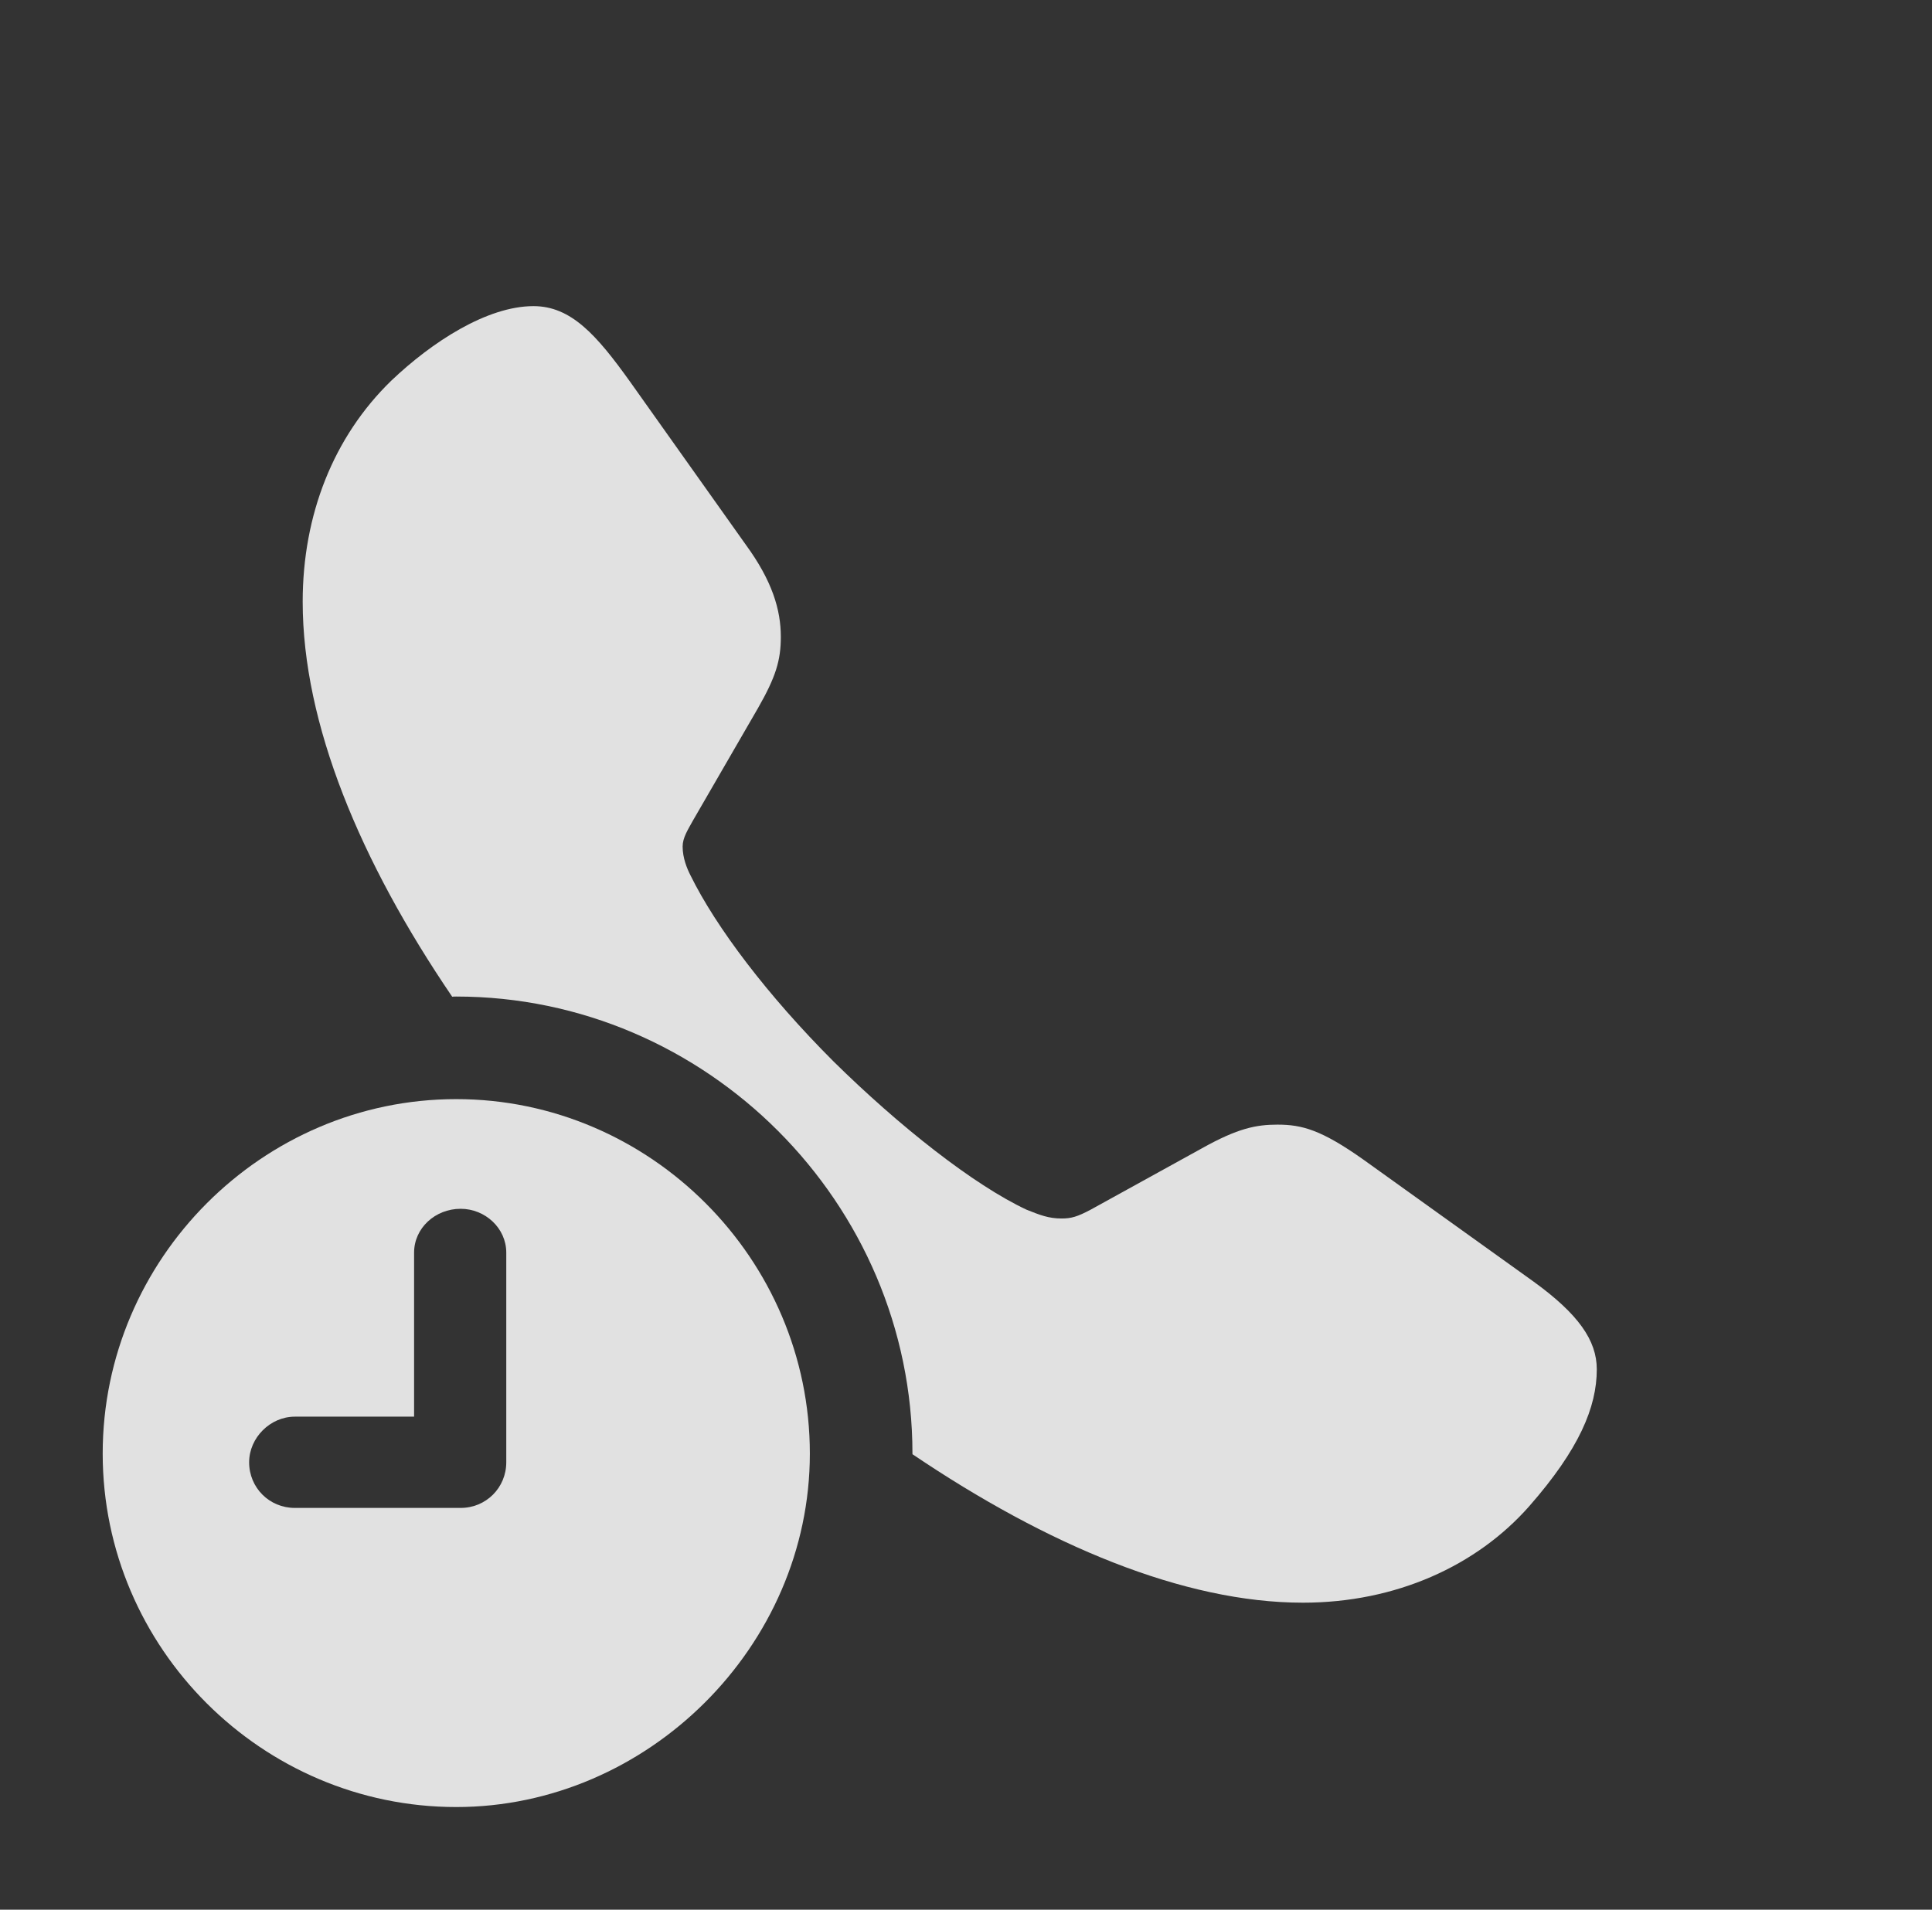 <?xml version="1.0" encoding="UTF-8"?>
<!--Generator: Apple Native CoreSVG 341-->
<!DOCTYPE svg
PUBLIC "-//W3C//DTD SVG 1.1//EN"
       "http://www.w3.org/Graphics/SVG/1.1/DTD/svg11.dtd">
<svg version="1.1" xmlns="http://www.w3.org/2000/svg" xmlns:xlink="http://www.w3.org/1999/xlink" viewBox="0 0 21.504 21.26">
 <rect x="0" y="0" width="21.504" height="21.26" fill="#333333" stroke="none"/>
 <g>
  <rect height="21.26" opacity="0" width="21.504" x="0" y="0"/>
  <path d="M7.012 4.248L8.301 6.064C8.594 6.465 8.691 6.787 8.691 7.09C8.691 7.354 8.633 7.539 8.438 7.881L7.715 9.131C7.656 9.238 7.598 9.326 7.598 9.424C7.598 9.551 7.646 9.668 7.686 9.746C7.969 10.322 8.545 11.084 9.277 11.816C10.01 12.539 10.84 13.193 11.426 13.467C11.572 13.525 11.67 13.565 11.816 13.565C11.924 13.565 11.992 13.545 12.139 13.467L13.379 12.783C13.779 12.559 13.984 12.52 14.219 12.52C14.492 12.52 14.707 12.578 15.176 12.91L17.07 14.268C17.568 14.629 17.773 14.922 17.773 15.244C17.773 15.664 17.578 16.133 17.021 16.768C16.436 17.432 15.537 17.842 14.502 17.842C13.175 17.842 11.655 17.202 10.156 16.189C10.156 16.187 10.156 16.184 10.156 16.182C10.156 13.389 7.861 11.094 5.078 11.094C5.063 11.094 5.048 11.094 5.033 11.096C4.01 9.592 3.369 8.058 3.369 6.699C3.369 5.732 3.711 4.863 4.355 4.238C4.805 3.809 5.42 3.408 5.938 3.408C6.357 3.408 6.641 3.73 7.012 4.248Z" fill="white" fill-opacity="0.85"/>
  <path d="M9.014 16.182C9.014 18.33 7.207 20.117 5.078 20.117C2.92 20.117 1.143 18.35 1.143 16.182C1.143 14.014 2.92 12.236 5.078 12.236C7.236 12.236 9.014 14.014 9.014 16.182ZM4.609 13.945L4.609 15.771L3.281 15.771C3.008 15.771 2.773 16.006 2.773 16.279C2.773 16.562 2.998 16.787 3.281 16.787L5.127 16.787C5.41 16.787 5.635 16.562 5.635 16.279L5.635 13.945C5.635 13.672 5.4 13.457 5.127 13.457C4.844 13.457 4.609 13.672 4.609 13.945Z" fill="white" fill-opacity="0.85"/>
 </g>
</svg>
